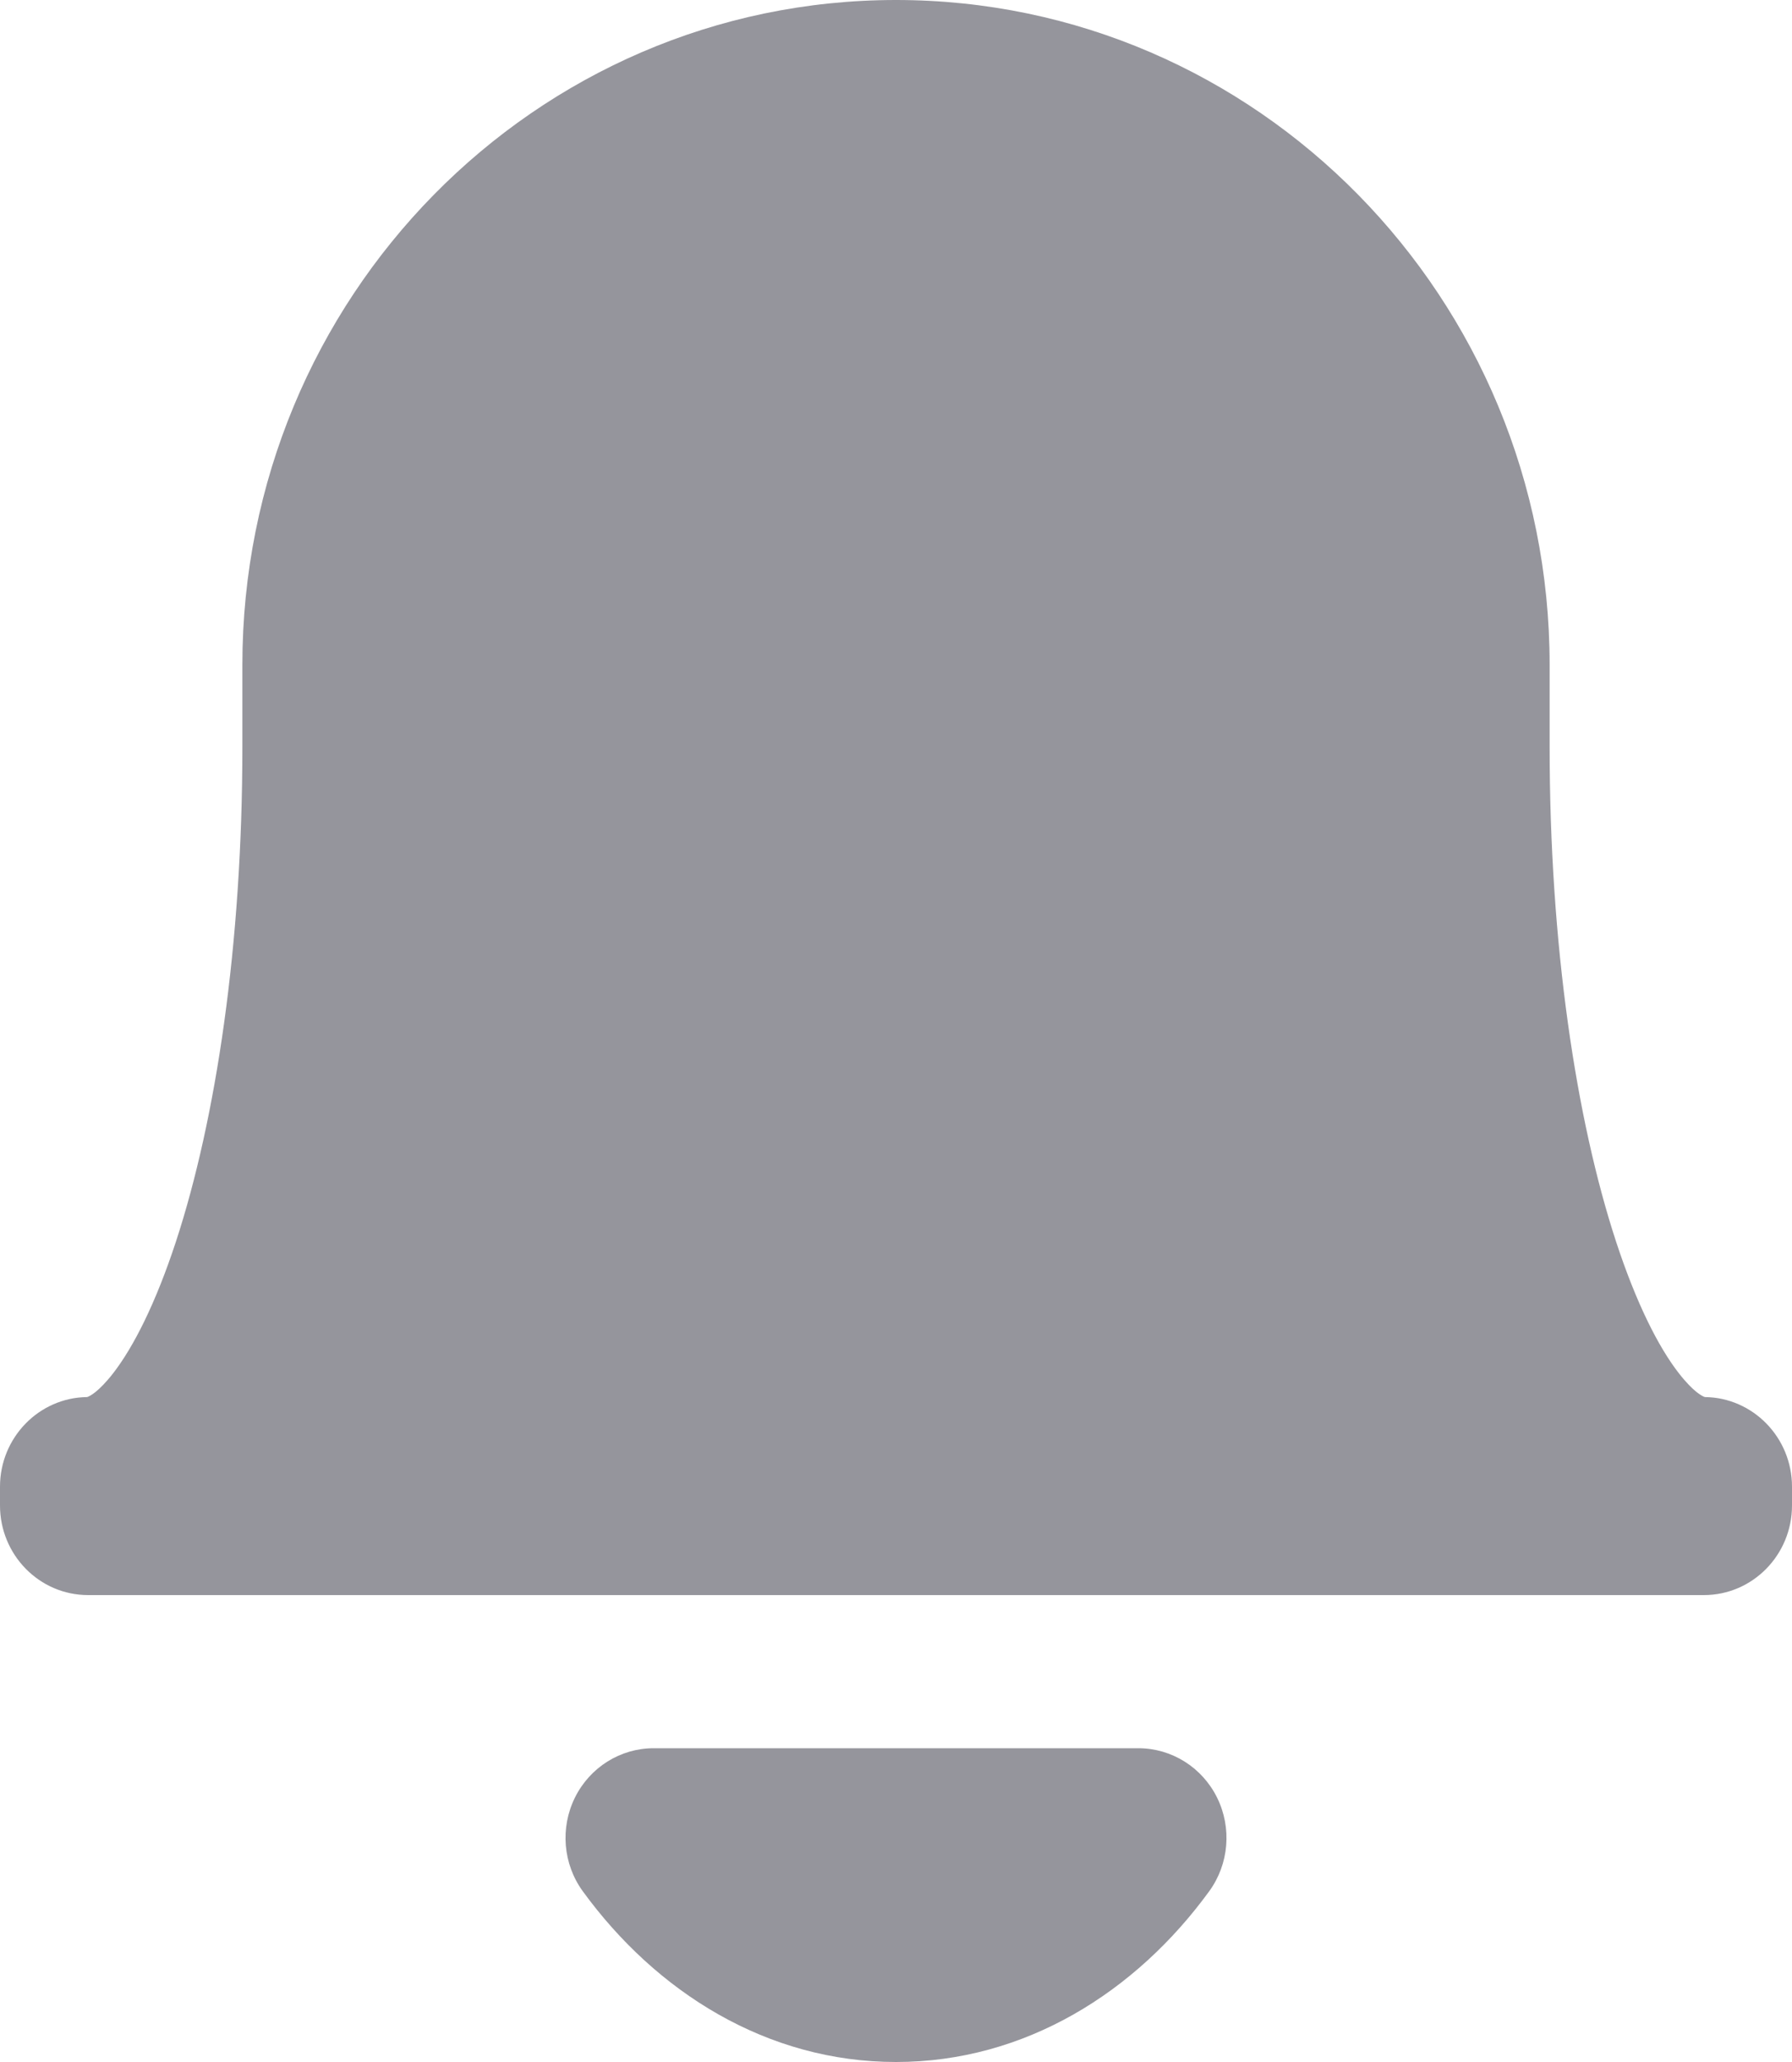 <svg width="20" height="23" viewBox="0 0 20 23" fill="none" xmlns="http://www.w3.org/2000/svg">
<path fill-rule="evenodd" clip-rule="evenodd" d="M2.705 7.417C2.705 3.321 5.971 0 10 0C14.029 0 17.295 3.321 17.295 7.417V8.333C17.295 10.534 17.589 12.485 18.037 13.851C18.263 14.539 18.509 15.024 18.736 15.316C18.904 15.532 19.004 15.576 19.027 15.583C19.565 15.589 20 16.035 20 16.583V16.792C20 17.344 19.56 17.792 19.016 17.792H0.984C0.44 17.792 0 17.344 0 16.792V16.583C0 16.035 0.435 15.589 0.973 15.583C0.996 15.576 1.096 15.532 1.264 15.316C1.49 15.024 1.737 14.539 1.963 13.851C2.411 12.485 2.705 10.534 2.705 8.333V7.417ZM0.968 15.585L0.971 15.584L0.969 15.585L0.968 15.585Z" fill="#95959C"/>
<path d="M7.295 19.5C6.924 19.5 6.584 19.713 6.417 20.05C6.25 20.387 6.283 20.791 6.504 21.095C7.323 22.22 8.559 23 10 23C11.441 23 12.677 22.22 13.496 21.095C13.717 20.791 13.75 20.387 13.583 20.05C13.416 19.713 13.076 19.5 12.705 19.5H7.295Z" fill="#95959C"/>
</svg>
